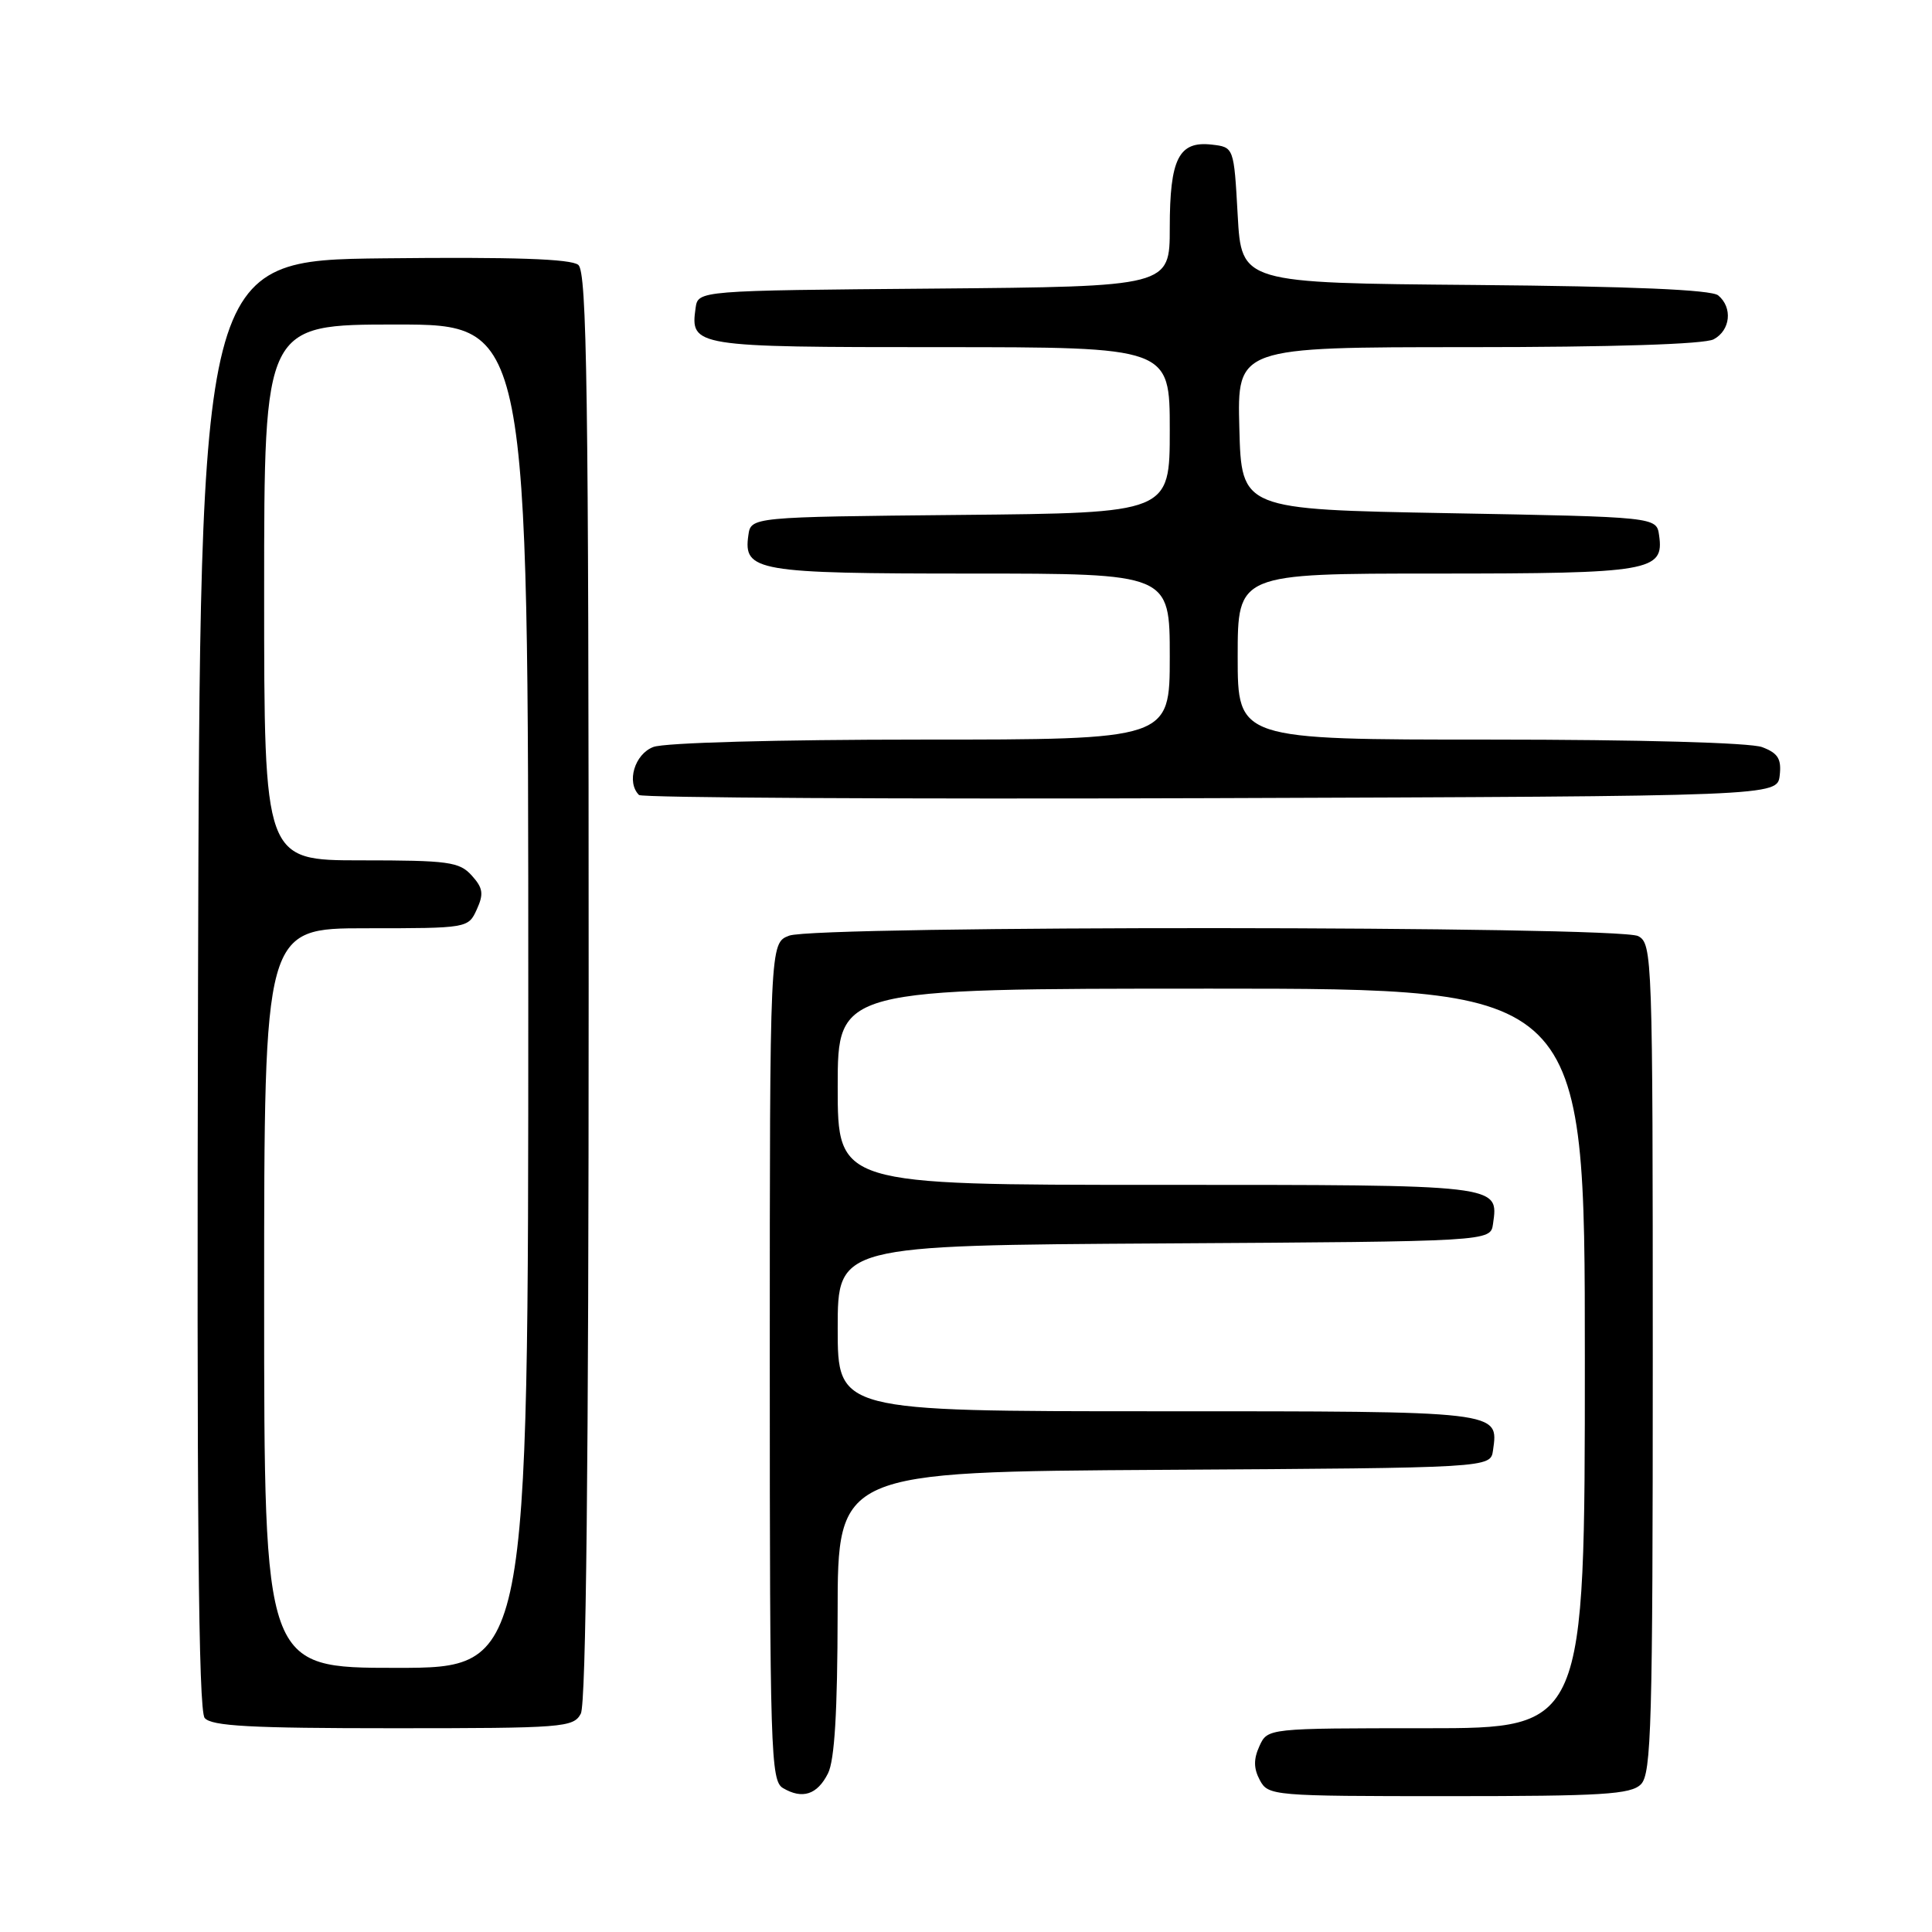 <?xml version="1.0" encoding="UTF-8" standalone="no"?>
<!DOCTYPE svg PUBLIC "-//W3C//DTD SVG 1.1//EN" "http://www.w3.org/Graphics/SVG/1.1/DTD/svg11.dtd" >
<svg xmlns="http://www.w3.org/2000/svg" xmlns:xlink="http://www.w3.org/1999/xlink" version="1.1" viewBox="0 0 256 256">
 <g >
 <path fill="currentColor"
d=" M 109.71 234.99 C 110.59 233.25 110.97 226.82 110.99 213.76 C 111.00 195.02 111.00 195.02 154.25 194.76 C 197.50 194.50 197.50 194.50 197.83 192.19 C 198.57 186.94 199.09 187.00 153.38 187.00 C 111.00 187.00 111.00 187.00 111.00 176.01 C 111.00 165.02 111.00 165.02 154.25 164.76 C 197.50 164.50 197.50 164.50 197.83 162.19 C 198.57 156.94 199.09 157.00 153.38 157.00 C 111.00 157.00 111.00 157.00 111.00 144.00 C 111.00 131.00 111.00 131.00 160.50 131.00 C 210.00 131.00 210.00 131.00 210.00 180.00 C 210.00 229.00 210.00 229.00 188.98 229.00 C 167.96 229.00 167.96 229.00 166.88 231.37 C 166.09 233.10 166.11 234.33 166.93 235.87 C 168.04 237.95 168.62 238.00 191.96 238.00 C 212.35 238.00 216.09 237.77 217.43 236.43 C 218.82 235.04 219.00 228.53 219.00 179.96 C 219.00 126.72 218.94 125.04 217.07 124.04 C 214.51 122.67 108.16 122.61 104.57 123.98 C 102.00 124.95 102.00 124.95 102.00 180.43 C 102.00 232.20 102.12 235.97 103.75 236.93 C 106.32 238.45 108.29 237.81 109.71 234.99 Z  M 76.96 227.07 C 77.66 225.77 78.00 193.88 78.00 130.69 C 78.00 51.80 77.77 36.06 76.63 35.10 C 75.66 34.30 68.02 34.04 50.88 34.23 C 26.50 34.50 26.50 34.50 26.24 130.39 C 26.06 200.41 26.29 226.65 27.12 227.64 C 28.01 228.72 33.22 229.00 52.09 229.00 C 74.64 229.00 75.99 228.90 76.96 227.07 Z  M 235.82 102.75 C 236.07 100.56 235.60 99.80 233.50 99.00 C 231.94 98.41 217.32 98.00 197.43 98.00 C 164.00 98.00 164.00 98.00 164.00 87.00 C 164.00 76.00 164.00 76.00 190.31 76.00 C 218.73 76.00 220.52 75.69 219.84 70.94 C 219.50 68.50 219.50 68.50 192.00 68.00 C 164.50 67.50 164.50 67.50 164.22 56.75 C 163.93 46.00 163.93 46.00 194.53 46.00 C 213.71 46.00 225.85 45.61 227.07 44.96 C 229.30 43.77 229.61 40.75 227.67 39.14 C 226.77 38.39 216.19 37.94 195.42 37.76 C 164.50 37.50 164.50 37.50 164.00 28.50 C 163.50 19.50 163.50 19.50 160.55 19.16 C 156.19 18.67 155.00 21.03 155.00 30.18 C 155.00 37.97 155.00 37.97 123.75 38.24 C 92.50 38.50 92.50 38.50 92.17 40.81 C 91.45 45.93 91.90 46.00 124.62 46.00 C 155.00 46.00 155.00 46.00 155.00 56.98 C 155.00 67.97 155.00 67.97 127.25 68.23 C 99.50 68.50 99.50 68.50 99.16 70.94 C 98.48 75.69 100.27 76.00 128.69 76.00 C 155.00 76.00 155.00 76.00 155.00 87.00 C 155.00 98.00 155.00 98.00 122.07 98.00 C 103.09 98.00 88.04 98.41 86.57 98.98 C 84.09 99.92 82.98 103.65 84.67 105.34 C 85.04 105.71 119.13 105.90 160.42 105.76 C 235.50 105.50 235.50 105.50 235.82 102.75 Z  M 35.00 172.00 C 35.00 123.00 35.00 123.00 48.52 123.00 C 61.97 123.00 62.05 122.99 63.18 120.50 C 64.12 118.44 64.00 117.66 62.50 116.00 C 60.87 114.20 59.43 114.00 47.85 114.00 C 35.00 114.00 35.00 114.00 35.00 78.50 C 35.00 43.00 35.00 43.00 52.50 43.00 C 70.00 43.00 70.00 43.00 70.00 132.00 C 70.00 221.00 70.00 221.00 52.50 221.00 C 35.00 221.00 35.00 221.00 35.00 172.00 Z "/>
</g>
</svg>